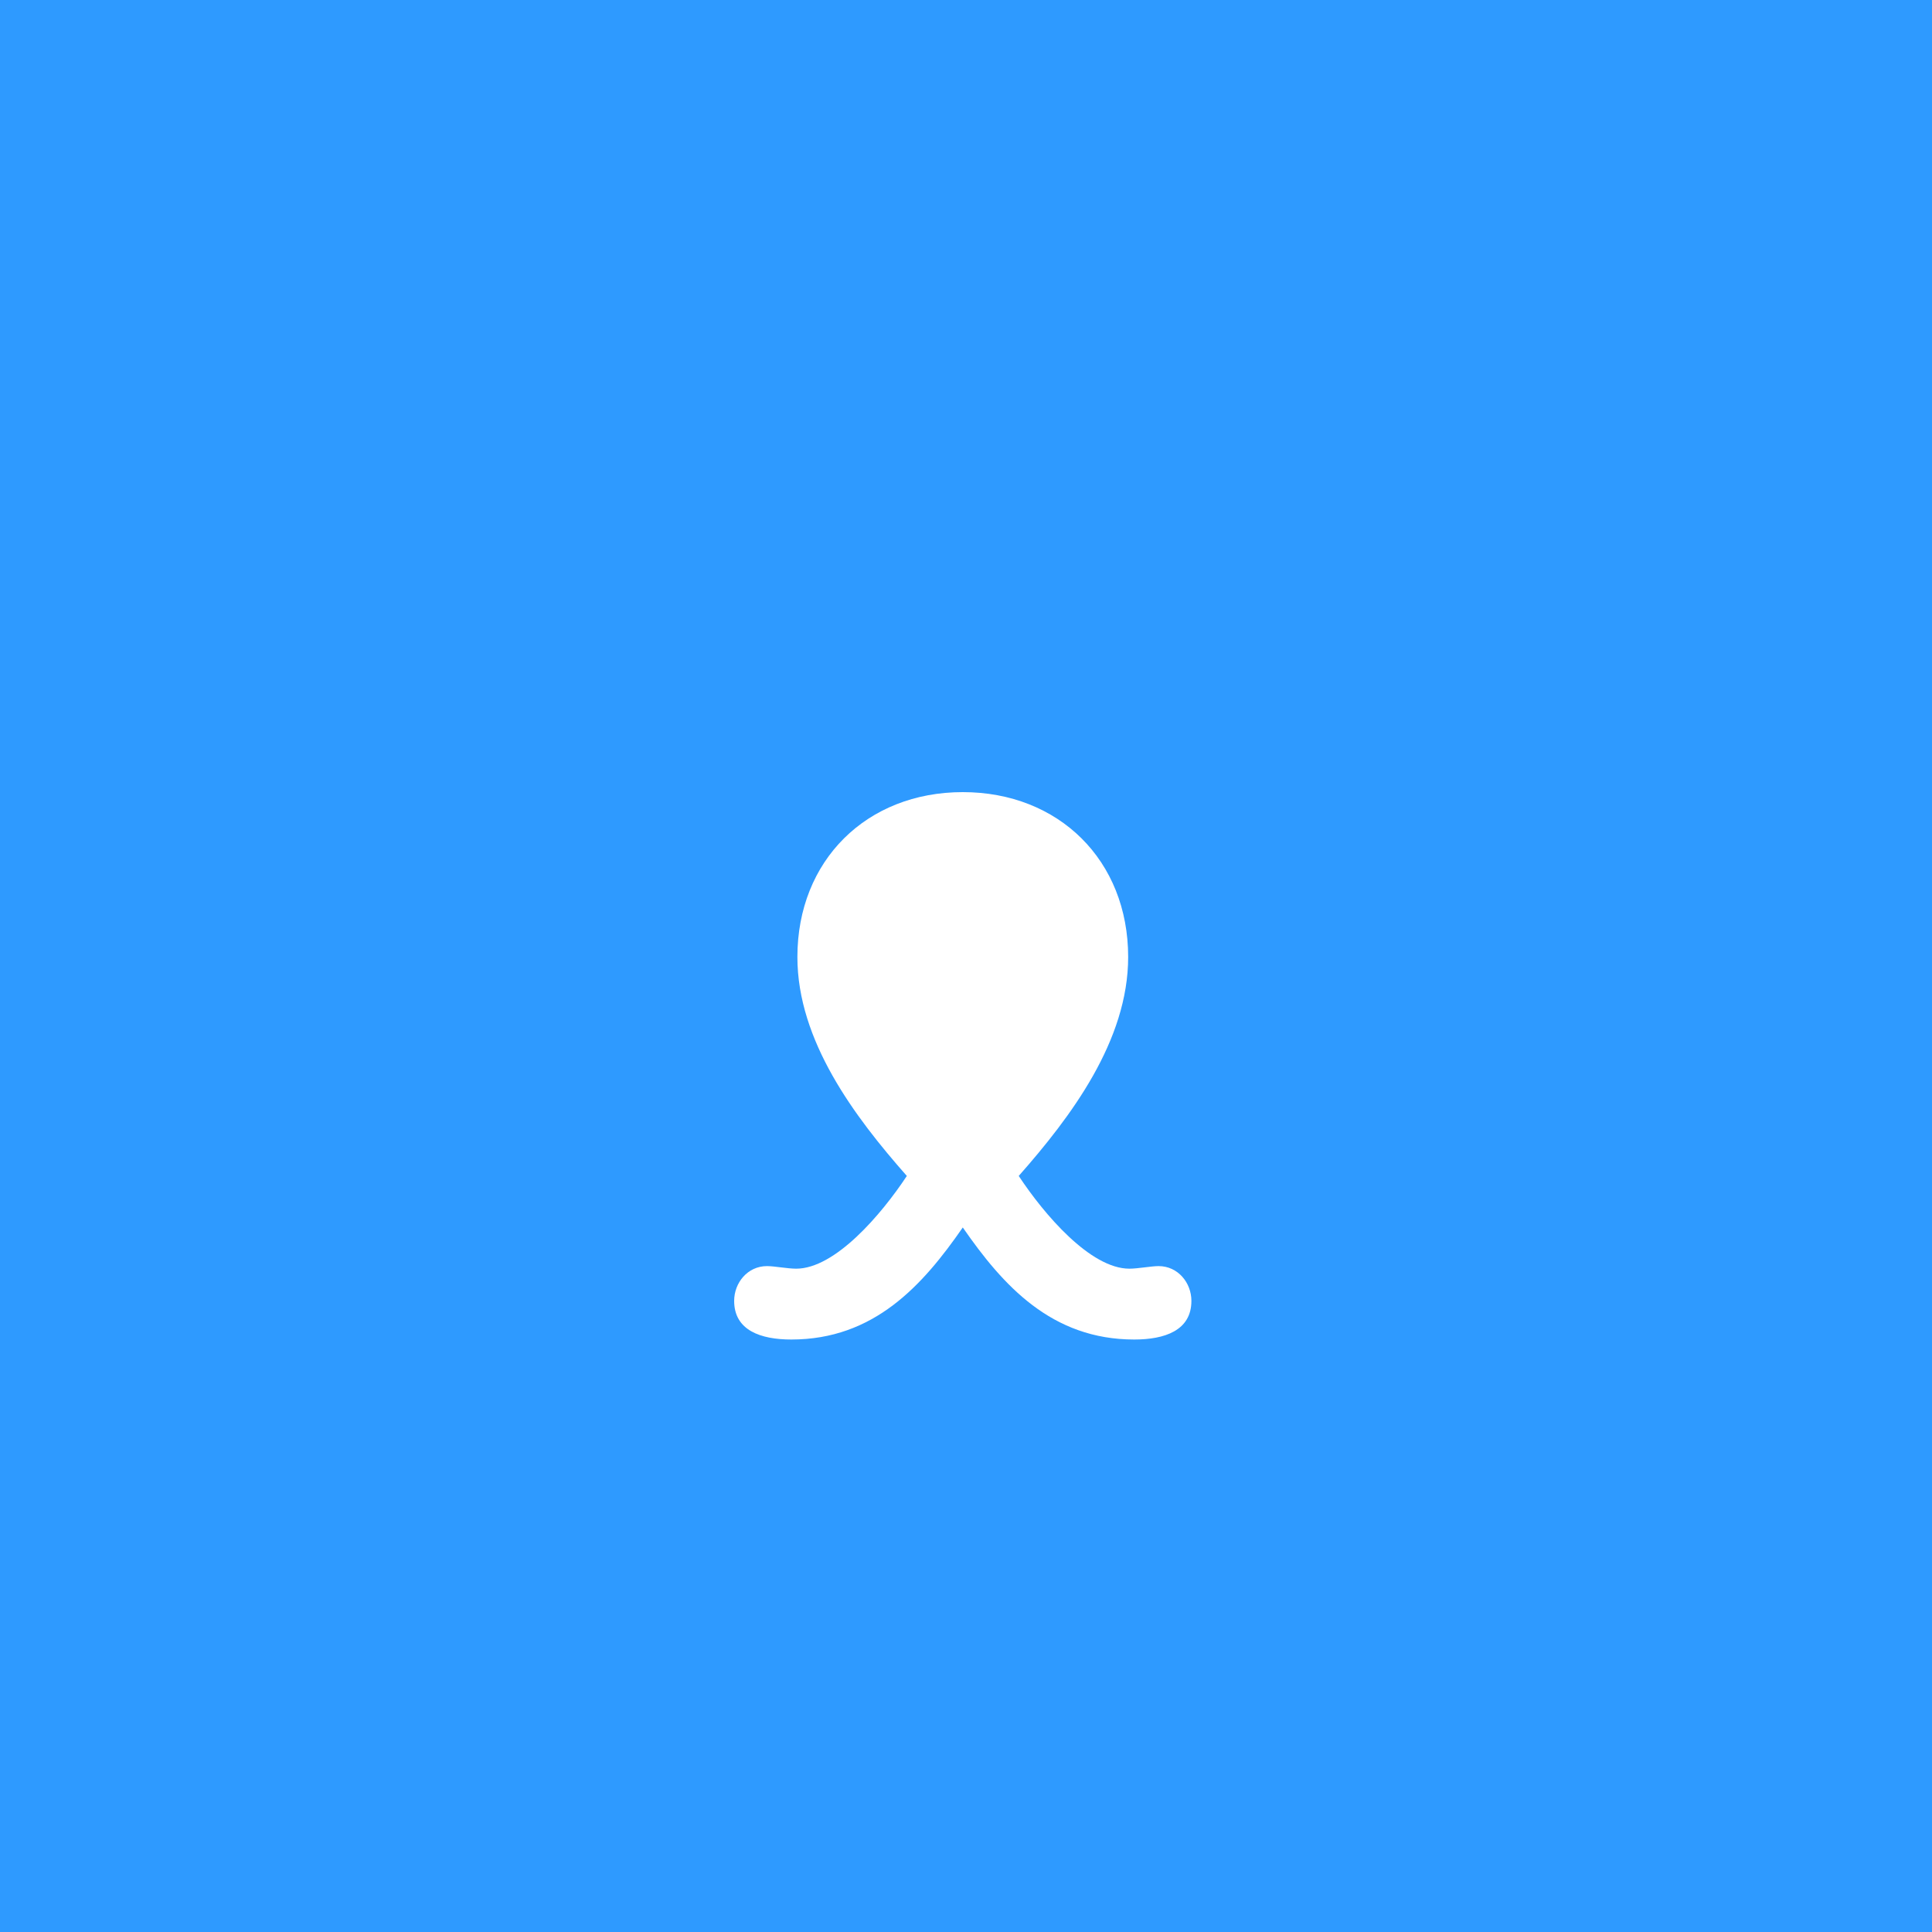 <svg width="300" height="300" viewBox="0 0 300 300" fill="none" xmlns="http://www.w3.org/2000/svg">
<rect width="300" height="300" fill="#2E9AFF"/>
<path d="M122.874 208C135.715 208 143.268 199.6 149.5 190.6C155.732 199.6 163.285 208 176.126 208C180.846 208 185 206.6 185 202C185 199.2 182.923 196.6 179.902 196.6C178.769 196.6 176.692 197 175.37 197C169.327 197 162.151 188.6 158.187 182.599C166.307 173.4 175.181 161.6 175.181 148.6C175.181 133.599 164.417 123 149.5 123C134.583 123 123.819 133.599 123.819 148.6C123.819 161.6 132.693 173.4 140.813 182.599C136.849 188.6 129.673 197 123.63 197C122.308 197 120.231 196.6 119.098 196.6C116.077 196.6 114 199.2 114 202C114 206.6 118.154 208 122.874 208Z" fill="white"/>
</svg>
